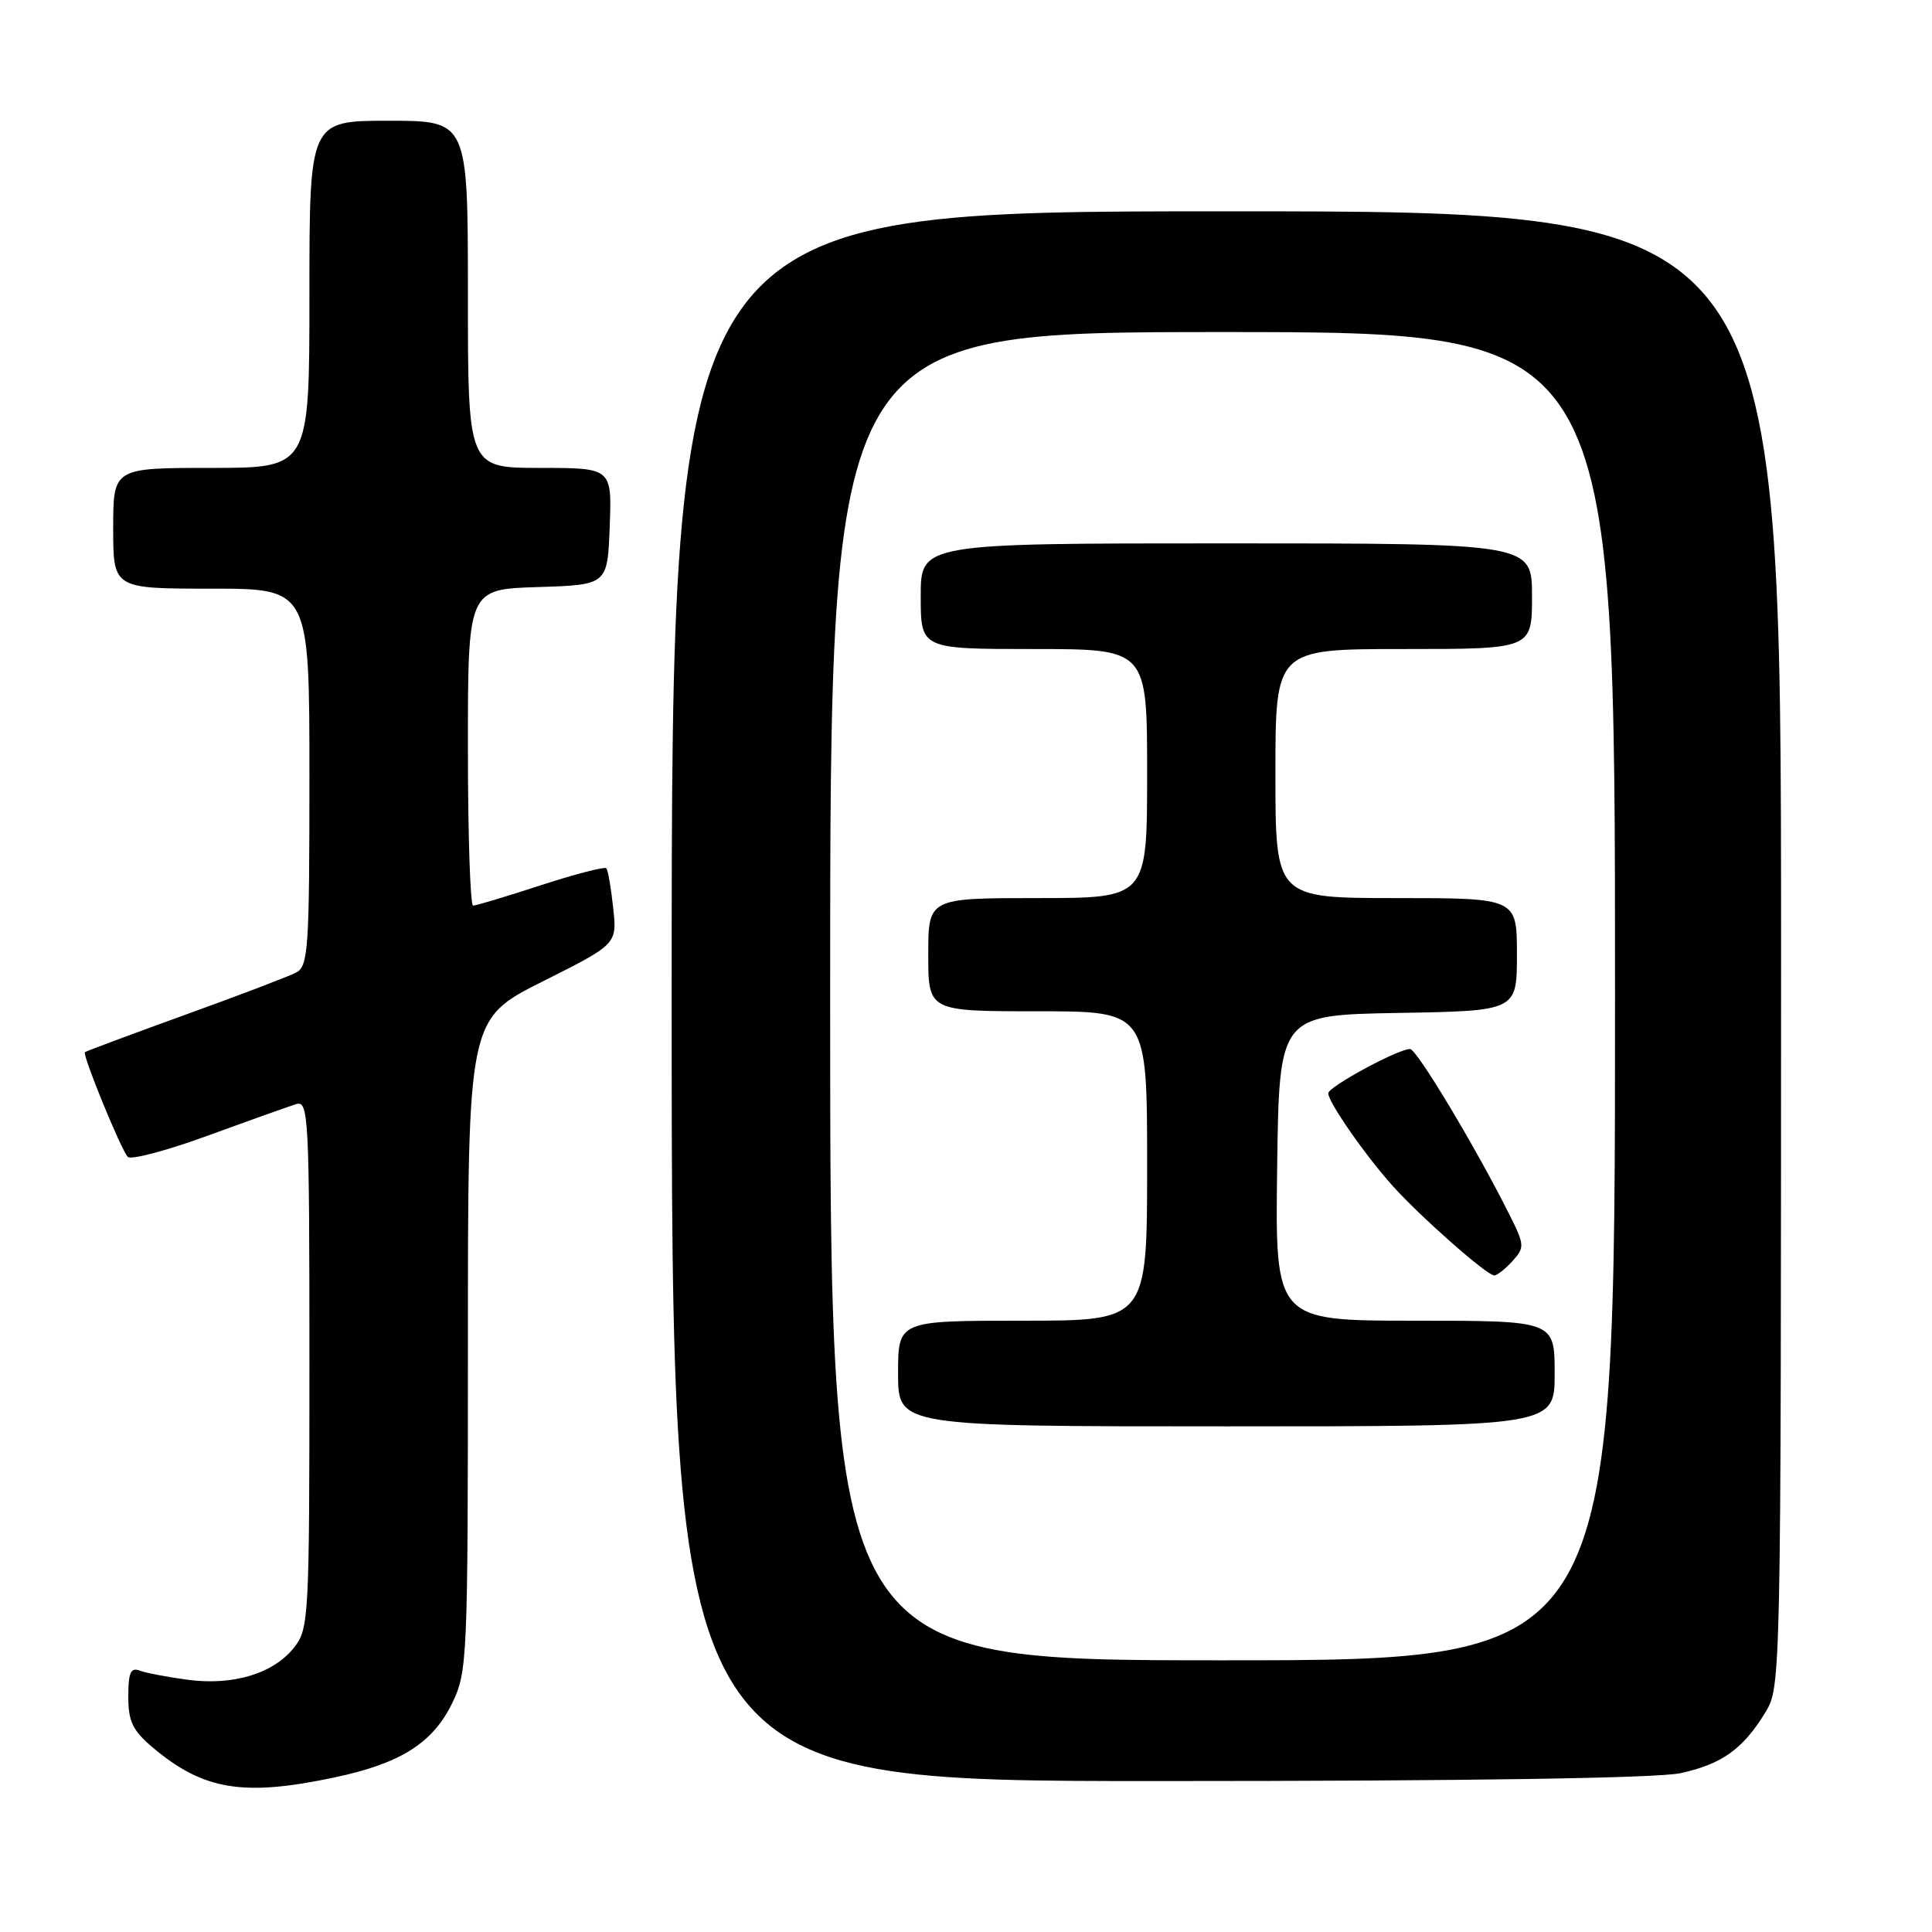 <?xml version="1.0" encoding="UTF-8" standalone="no"?>
<!DOCTYPE svg PUBLIC "-//W3C//DTD SVG 1.1//EN" "http://www.w3.org/Graphics/SVG/1.1/DTD/svg11.dtd" >
<svg xmlns="http://www.w3.org/2000/svg" xmlns:xlink="http://www.w3.org/1999/xlink" version="1.1" viewBox="0 0 256 256">
 <g >
 <path fill="currentColor"
d=" M 44.32 235.52 C 53.10 233.66 57.35 230.97 59.93 225.65 C 61.93 221.52 62.00 219.82 62.00 178.19 C 62.00 135.02 62.00 135.02 71.88 130.06 C 81.77 125.10 81.77 125.10 81.25 120.30 C 80.97 117.66 80.56 115.30 80.34 115.05 C 80.12 114.81 76.21 115.82 71.66 117.30 C 67.11 118.79 63.07 120.00 62.69 120.00 C 62.31 120.00 62.00 110.57 62.00 99.04 C 62.00 78.08 62.00 78.08 71.25 77.79 C 80.50 77.50 80.50 77.50 80.79 69.75 C 81.08 62.00 81.08 62.00 71.54 62.00 C 62.00 62.00 62.00 62.00 62.00 39.00 C 62.00 16.00 62.00 16.00 51.50 16.00 C 41.00 16.00 41.00 16.00 41.00 39.00 C 41.00 62.00 41.00 62.00 28.00 62.00 C 15.00 62.00 15.00 62.00 15.00 70.00 C 15.00 78.00 15.00 78.00 28.00 78.00 C 41.00 78.00 41.00 78.00 41.00 102.96 C 41.00 125.72 40.85 128.01 39.25 128.86 C 38.29 129.37 31.65 131.90 24.50 134.48 C 17.35 137.07 11.39 139.29 11.25 139.42 C 10.89 139.77 16.04 152.36 16.93 153.29 C 17.34 153.73 22.14 152.45 27.59 150.46 C 33.04 148.47 38.29 146.60 39.25 146.30 C 40.89 145.80 41.00 147.90 41.00 180.75 C 41.00 214.31 40.92 215.83 38.98 218.29 C 36.26 221.75 30.91 223.38 24.88 222.58 C 22.18 222.22 19.31 221.67 18.49 221.36 C 17.32 220.91 17.00 221.66 17.00 224.80 C 17.00 228.11 17.58 229.31 20.25 231.56 C 26.95 237.21 32.24 238.08 44.32 235.52 Z  M 222.70 234.95 C 228.18 233.75 230.96 231.75 233.92 226.90 C 235.98 223.52 235.99 222.91 236.00 125.75 C 236.00 28.00 236.00 28.00 162.50 28.00 C 89.00 28.00 89.00 28.00 89.00 132.00 C 89.00 236.00 89.00 236.00 153.45 236.00 C 194.84 236.00 219.62 235.62 222.70 234.95 Z  M 110.00 132.00 C 110.00 44.00 110.00 44.00 162.00 44.00 C 214.00 44.00 214.00 44.00 214.00 132.00 C 214.00 220.00 214.00 220.00 162.00 220.00 C 110.00 220.00 110.00 220.00 110.00 132.00 Z  M 206.00 182.00 C 206.00 175.00 206.00 175.00 187.48 175.00 C 168.96 175.00 168.96 175.00 169.23 154.75 C 169.50 134.50 169.50 134.50 185.25 134.22 C 201.00 133.95 201.00 133.95 201.00 126.47 C 201.00 119.00 201.00 119.00 185.00 119.00 C 169.00 119.00 169.00 119.00 169.00 102.50 C 169.00 86.00 169.00 86.00 186.00 86.00 C 203.00 86.00 203.00 86.00 203.00 79.00 C 203.00 72.00 203.00 72.00 162.50 72.00 C 122.00 72.00 122.00 72.00 122.00 79.00 C 122.00 86.00 122.00 86.00 137.00 86.00 C 152.00 86.00 152.00 86.00 152.00 102.50 C 152.00 119.00 152.00 119.00 137.50 119.00 C 123.00 119.00 123.00 119.00 123.00 126.50 C 123.00 134.00 123.00 134.00 137.50 134.00 C 152.00 134.00 152.00 134.00 152.00 154.50 C 152.00 175.00 152.00 175.00 135.50 175.00 C 119.00 175.00 119.00 175.00 119.00 182.00 C 119.00 189.00 119.00 189.00 162.50 189.00 C 206.00 189.00 206.00 189.00 206.00 182.00 Z  M 200.41 167.10 C 202.05 165.29 202.03 164.97 199.96 160.85 C 195.48 151.92 187.72 139.00 186.84 139.00 C 185.24 139.00 176.00 144.00 176.00 144.87 C 176.00 146.04 180.92 153.12 184.53 157.13 C 188.22 161.24 197.02 169.00 197.99 169.00 C 198.37 169.00 199.47 168.14 200.41 167.10 Z "/>
</g>
</svg>